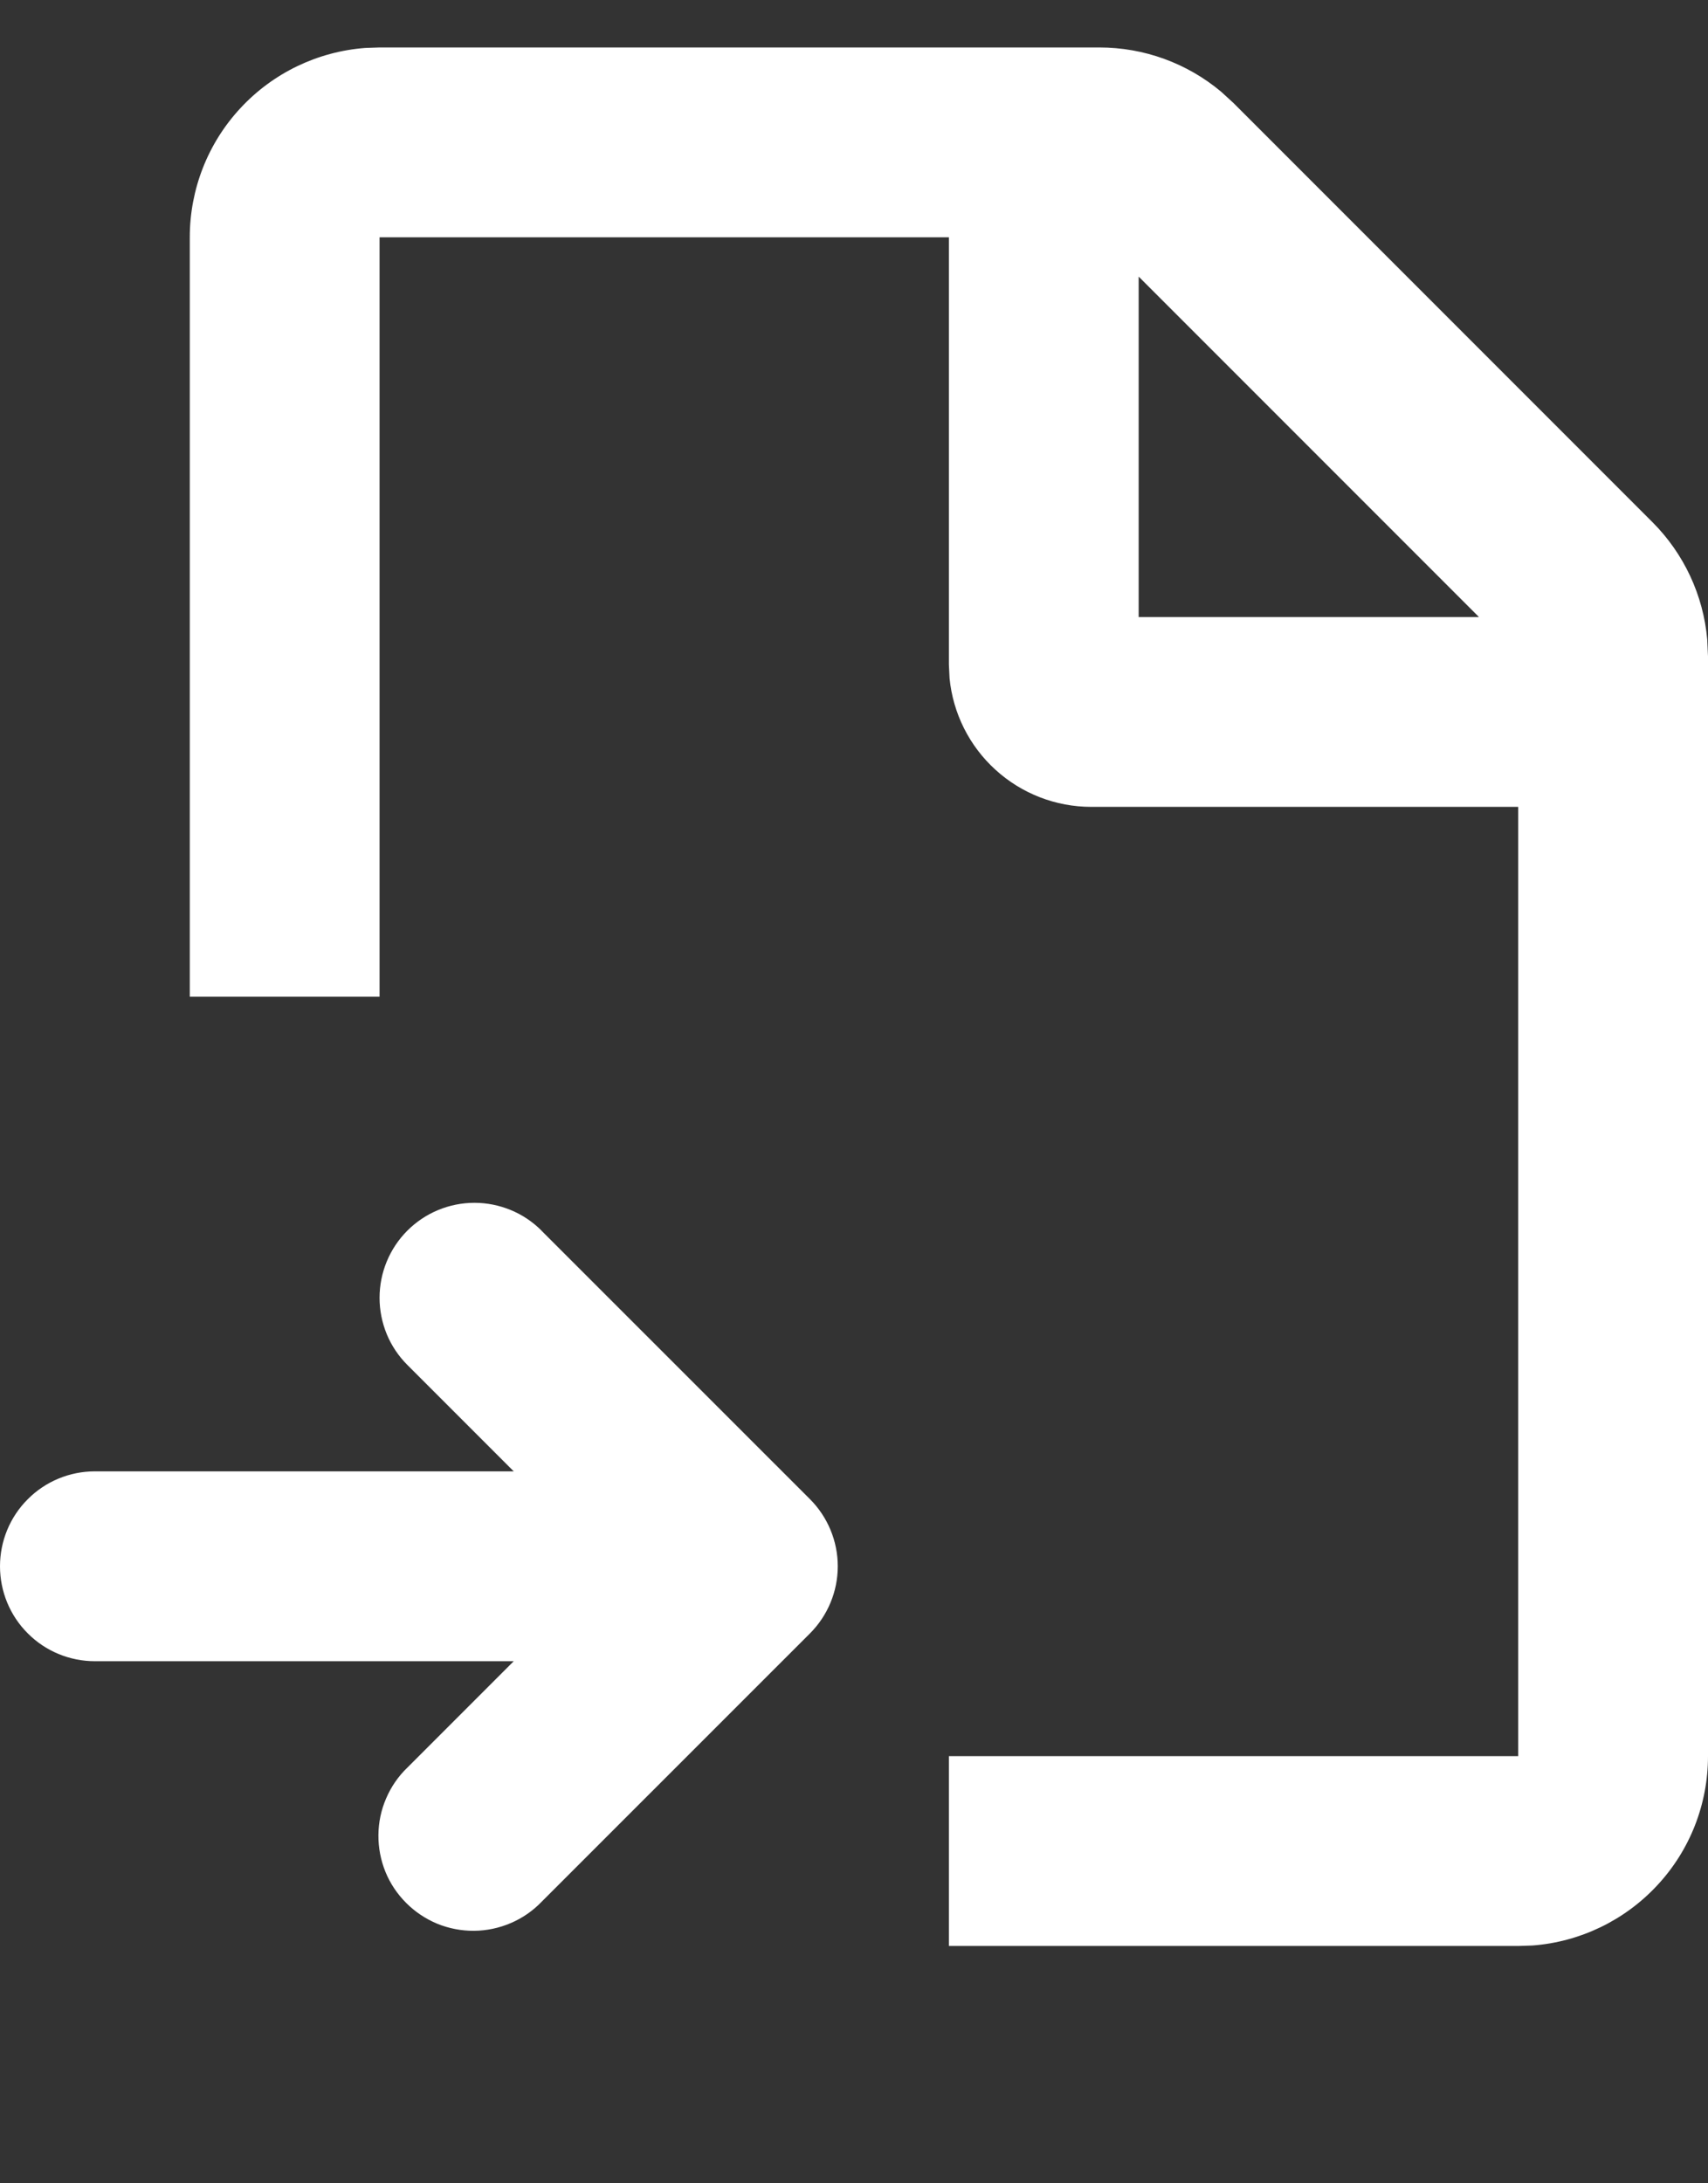 <svg width="18" height="23" viewBox="0 0 18 23" fill="none" xmlns="http://www.w3.org/2000/svg">
<rect x="0" y="0" width="18" height="23" fill="#333333" stroke="none"/>
<path fill-rule="evenodd" clip-rule="evenodd" d="M11.586 0.5C12.056 0.5 12.51 0.665 12.87 0.967L13 1.086L17.414 5.5C17.746 5.832 17.951 6.27 17.992 6.738L18 6.914V18.5C18 19.005 17.81 19.491 17.466 19.86C17.123 20.23 16.653 20.457 16.15 20.495L16 20.5H10V18.5H16V8.5H11.5C11.127 8.5 10.768 8.361 10.492 8.11C10.216 7.86 10.043 7.515 10.007 7.144L10 7V2.5H4V10.5H2V2.5C2 1.995 2.19 1.509 2.534 1.139C2.877 0.769 3.347 0.543 3.85 0.505L4 0.5H11.586ZM5.707 12.965L8.536 15.793C8.723 15.98 8.829 16.235 8.829 16.5C8.829 16.765 8.723 17.02 8.536 17.207L5.707 20.035C5.615 20.131 5.504 20.207 5.382 20.259C5.26 20.311 5.129 20.339 4.996 20.34C4.864 20.341 4.732 20.316 4.609 20.266C4.486 20.215 4.375 20.141 4.281 20.047C4.187 19.953 4.112 19.842 4.062 19.719C4.012 19.596 3.987 19.464 3.988 19.332C3.989 19.199 4.016 19.068 4.069 18.946C4.121 18.824 4.197 18.713 4.293 18.621L5.414 17.5H1C0.735 17.5 0.48 17.395 0.293 17.207C0.105 17.02 0 16.765 0 16.5C0 16.235 0.105 15.98 0.293 15.793C0.48 15.605 0.735 15.5 1 15.5H5.414L4.293 14.379C4.2 14.286 4.126 14.176 4.076 14.055C4.026 13.933 4 13.803 4 13.672C4 13.407 4.105 13.152 4.293 12.964C4.48 12.777 4.734 12.671 5 12.671C5.131 12.671 5.261 12.697 5.382 12.747C5.504 12.797 5.614 12.871 5.707 12.964V12.965ZM12 2.914V6.5H15.586L12 2.914Z" fill="white"/>
</svg>
